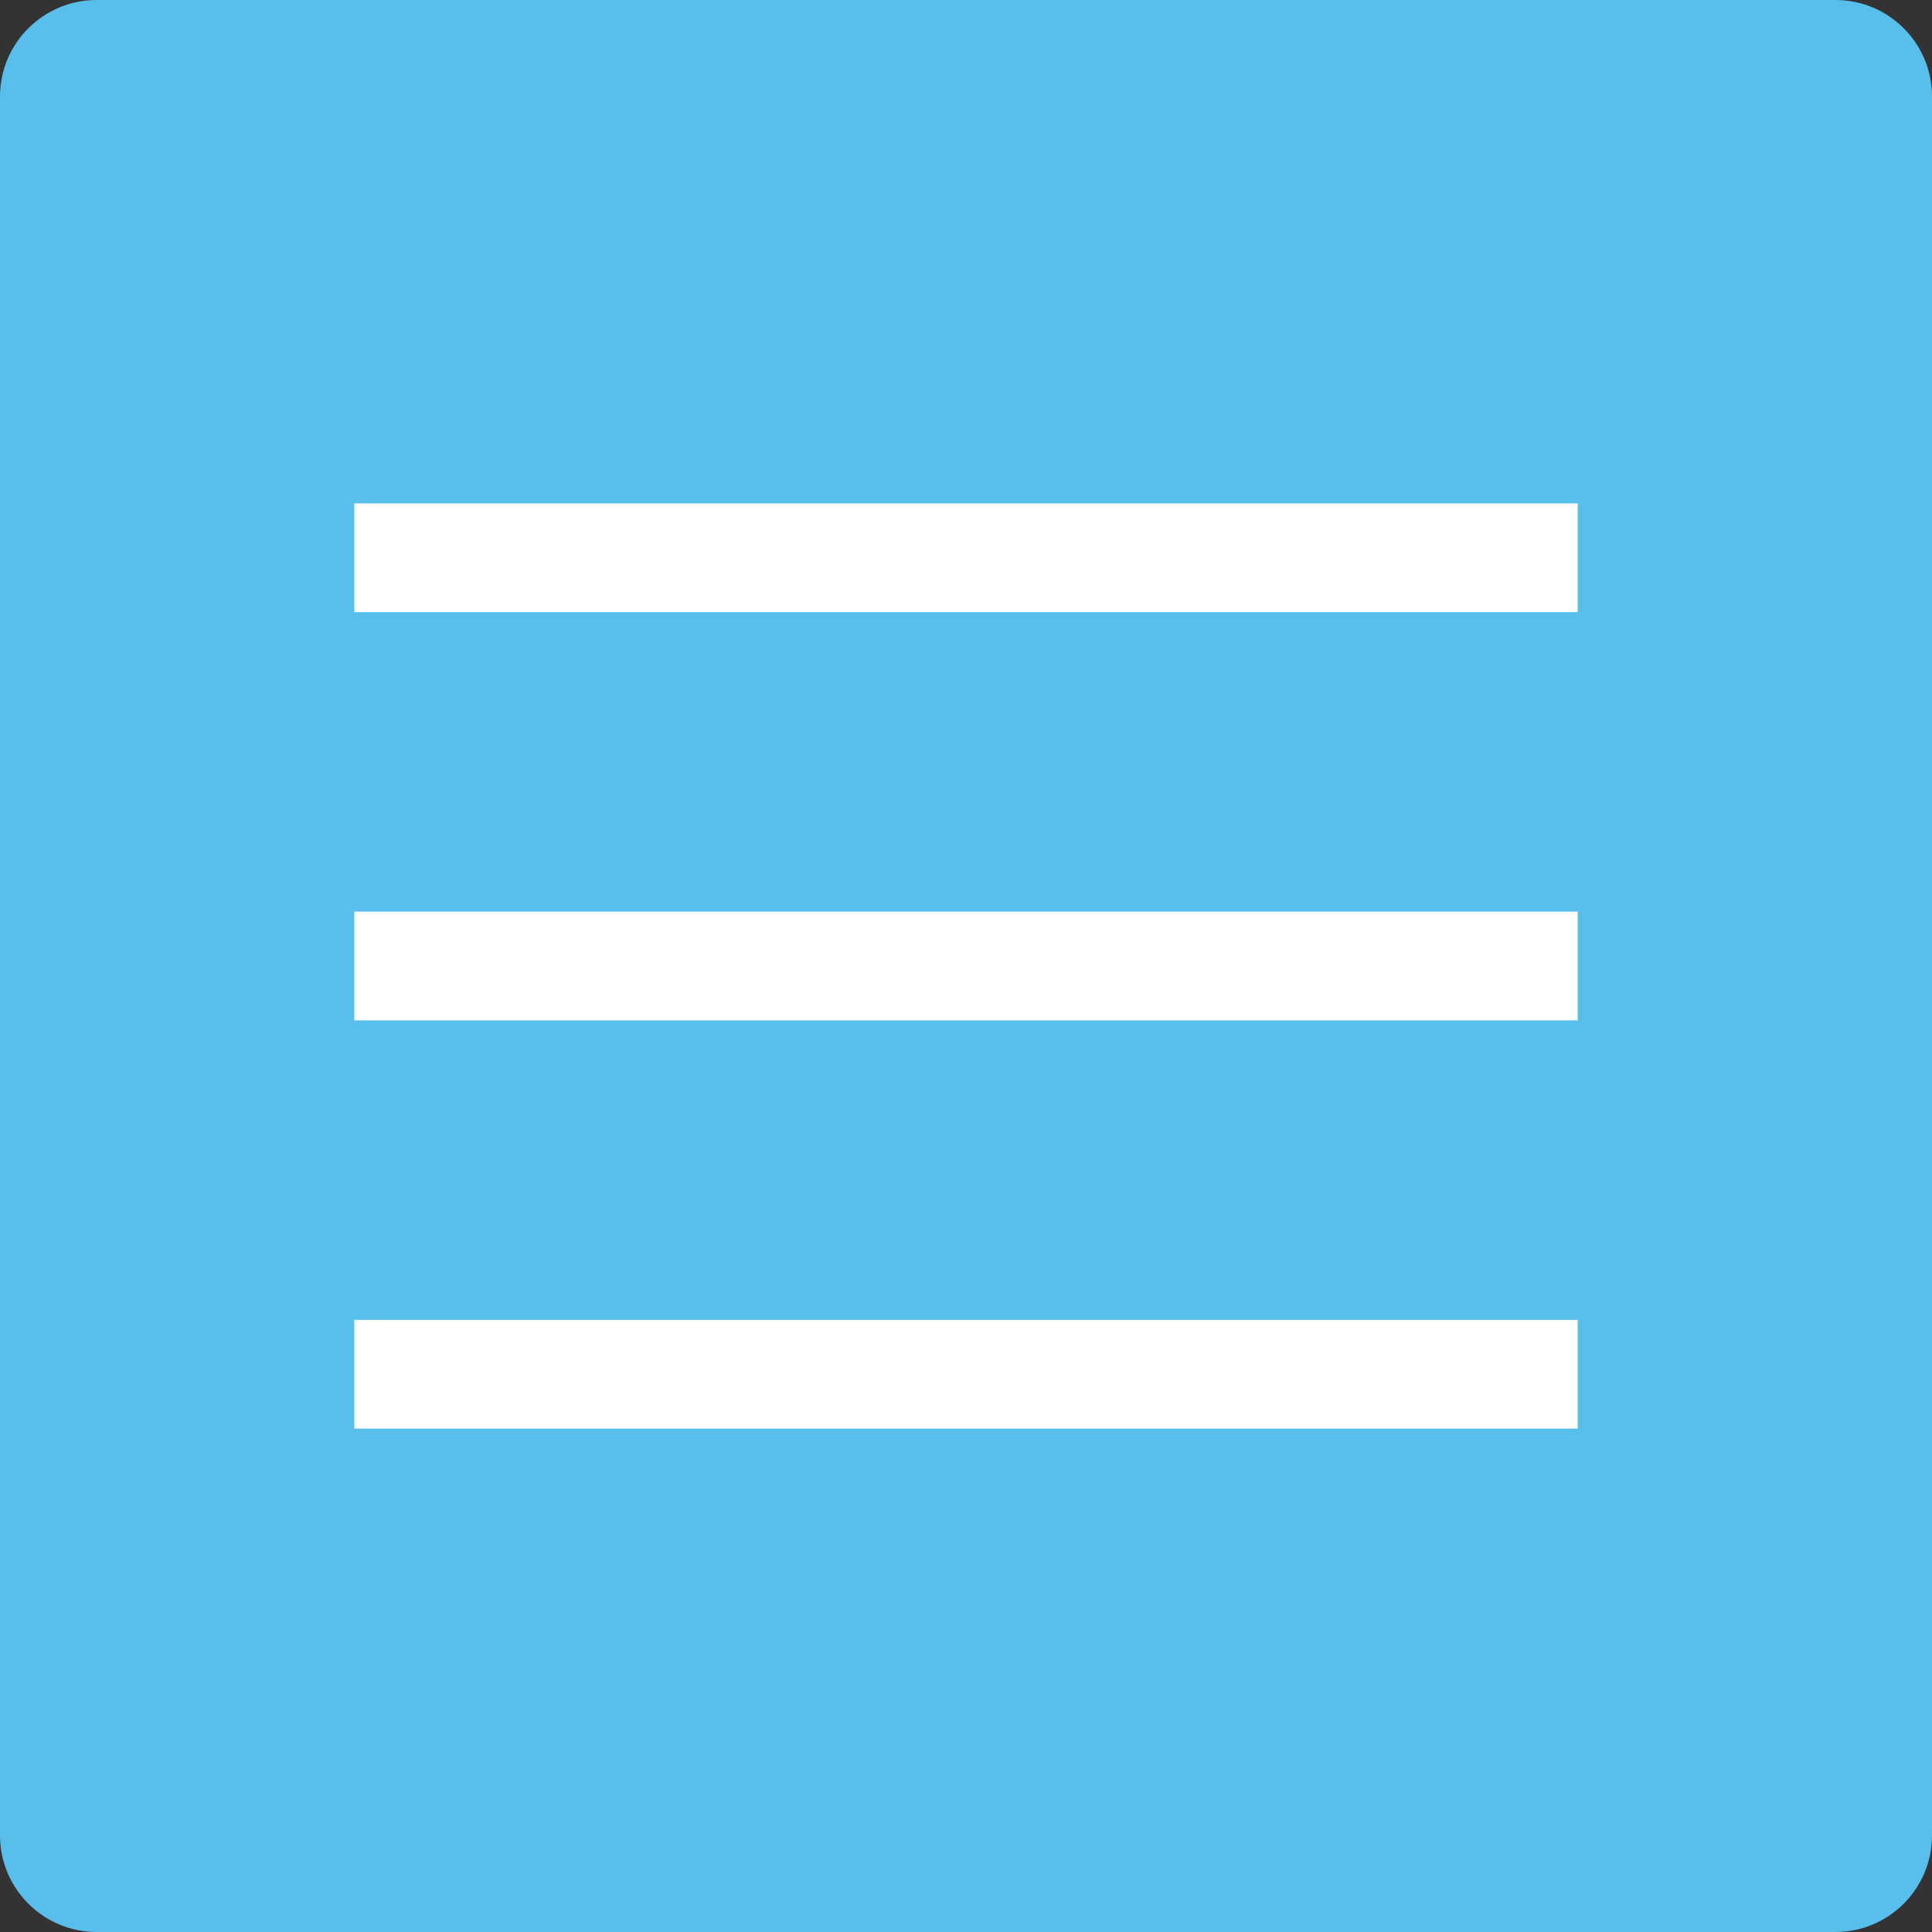 <?xml version="1.0" encoding="utf-8"?>
<!-- Generator: Adobe Illustrator 16.0.0, SVG Export Plug-In . SVG Version: 6.00 Build 0)  -->
<!DOCTYPE svg PUBLIC "-//W3C//DTD SVG 1.1//EN" "http://www.w3.org/Graphics/SVG/1.1/DTD/svg11.dtd">
<svg version="1.1" id="Layer_1" xmlns="http://www.w3.org/2000/svg" xmlns:xlink="http://www.w3.org/1999/xlink" x="0px" y="0px"
	 width="85px" height="85px" viewBox="0 0 85 85" enable-background="new 0 0 85 85" xml:space="preserve">
<rect x="0" y="0" width="85" height="85" fill="#333333" stroke="none"/>
<g>
	<path fill="#58BFED" d="M85,80.748C85,83.094,83.103,85,80.748,85H4.252C1.906,85,0,83.094,0,80.748V4.247C0,1.902,1.906,0,4.252,0
		h76.496C83.103,0,85,1.902,85,4.247V80.748z"/>
	<g>
		<g>
			<line fill="#F2F2F2" x1="15.587" y1="24.54" x2="69.413" y2="24.54"/>
			<rect x="15.587" y="22.147" fill="#FFFFFF" width="53.826" height="4.785"/>
		</g>
		<g>
			<line fill="#F2F2F2" x1="15.587" y1="42.5" x2="69.413" y2="42.5"/>
			<rect x="15.587" y="40.108" fill="#FFFFFF" width="53.826" height="4.785"/>
		</g>
		<g>
			<line fill="#F2F2F2" x1="15.587" y1="60.461" x2="69.413" y2="60.461"/>
			<rect x="15.587" y="58.068" fill="#FFFFFF" width="53.826" height="4.784"/>
		</g>
	</g>
</g>
<path fill="#58BFED" d="M108.994,49.209c0,0.49-0.396,0.889-0.889,0.889H92.117c-0.49,0-0.889-0.398-0.889-0.889v-15.99
	c0-0.49,0.398-0.888,0.889-0.888h15.988c0.492,0,0.889,0.397,0.889,0.888V49.209z"/>
</svg>
